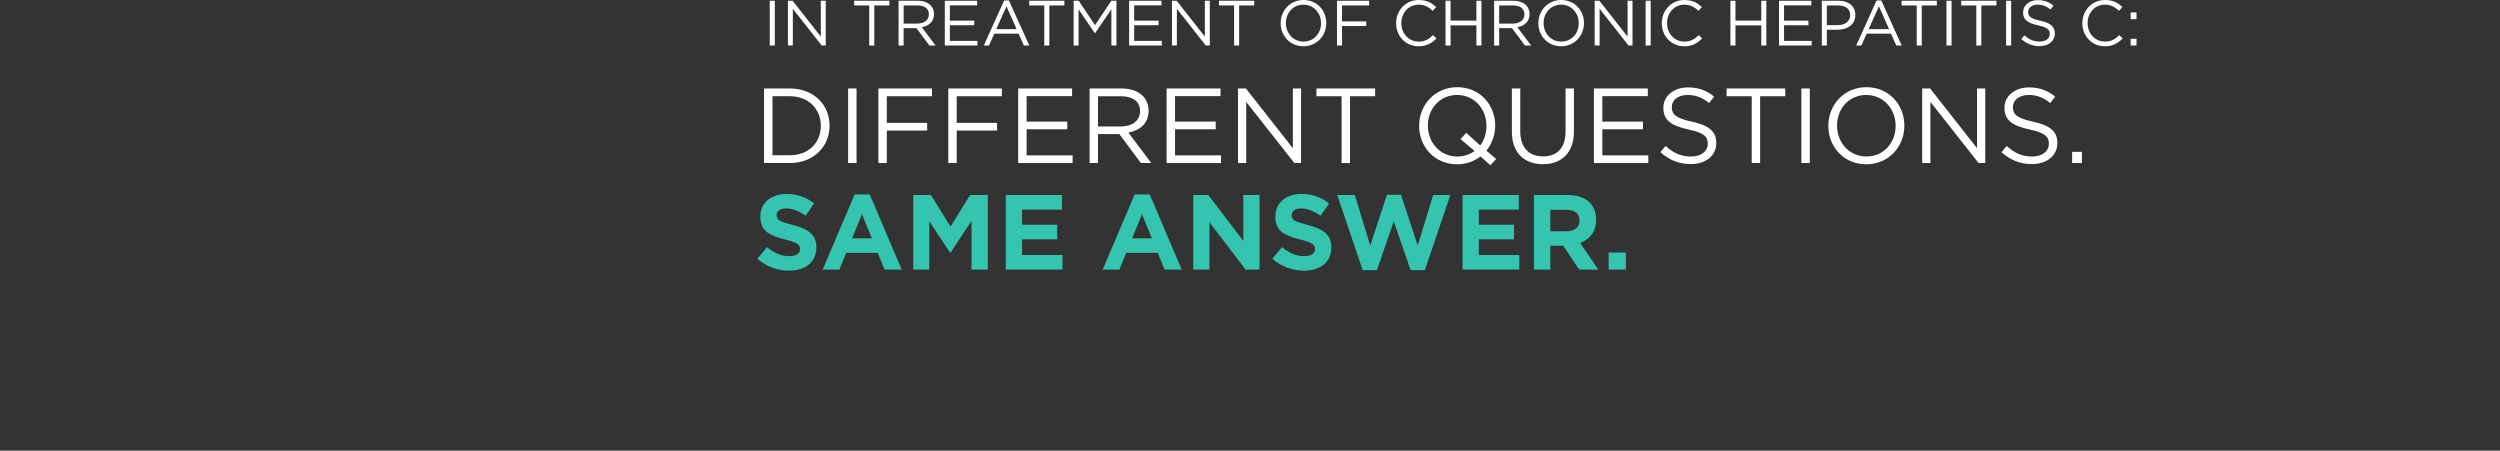 <?xml version="1.0" encoding="utf-8"?>
<!-- Generator: Adobe Illustrator 26.3.1, SVG Export Plug-In . SVG Version: 6.00 Build 0)  -->
<svg version="1.1" id="Layer_1" xmlns="http://www.w3.org/2000/svg" xmlns:xlink="http://www.w3.org/1999/xlink" x="0px" y="0px"
	 viewBox="0 0 234.619 42.295" style="enable-background:new 0 0 234.619 42.295;" xml:space="preserve">
<rect x="0" y="0" width="234.619" height="42.295" fill="#333333" stroke="none"/>
<style type="text/css">
	.st0{fill:#FFFFFF;}
	.st1{fill:#35C4AF;}
</style>
<g>
	<g>
		<g>
			<g>
				<path class="st0" d="M71.705,8.303h2.429c2.199,0,3.718,1.509,3.718,3.478v0.021
					c0,1.969-1.519,3.498-3.718,3.498h-2.429V8.303z M72.495,9.032v5.537h1.639
					c1.77,0,2.898-1.199,2.898-2.749v-0.02c0-1.549-1.129-2.769-2.898-2.769
					H72.495z"/>
				<path class="st0" d="M79.596,8.303h0.789v6.996h-0.789V8.303z"/>
				<path class="st0" d="M82.435,8.303h5.027v0.729h-4.237V11.531h3.788v0.72h-3.788v3.048
					h-0.79V8.303z"/>
				<path class="st0" d="M88.995,8.303h5.027v0.729h-4.237V11.531h3.788v0.72h-3.788v3.048
					h-0.79V8.303z"/>
				<path class="st0" d="M95.555,8.303h5.058v0.72h-4.268v2.389h3.817v0.72h-3.817v2.448
					h4.317v0.72h-5.107V8.303z"/>
				<path class="st0" d="M102.255,8.303h3.009c0.859,0,1.549,0.26,1.988,0.699
					c0.34,0.34,0.54,0.83,0.54,1.38v0.02c0,1.159-0.8,1.839-1.898,2.039
					l2.148,2.858h-0.97l-2.028-2.719h-1.999v2.719h-0.79V8.303z M105.193,11.871
					c1.05,0,1.799-0.54,1.799-1.439v-0.021c0-0.859-0.659-1.379-1.789-1.379
					h-2.158v2.839H105.193z"/>
				<path class="st0" d="M109.484,8.303h5.058v0.72h-4.268v2.389h3.817v0.72h-3.817v2.448
					h4.317v0.72h-5.107V8.303z"/>
				<path class="st0" d="M116.185,8.303h0.74l4.407,5.606V8.303h0.77v6.996h-0.63
					l-4.518-5.737v5.737h-0.77V8.303z"/>
				<path class="st0" d="M125.904,9.032h-2.358V8.303h5.507v0.729h-2.359v6.267h-0.789
					V9.032z"/>
				<path class="st0" d="M139.871,15.509l-0.93-0.83
					c-0.59,0.46-1.339,0.74-2.199,0.74c-2.129,0-3.558-1.669-3.558-3.599
					v-0.02c0-1.929,1.449-3.618,3.578-3.618s3.558,1.669,3.558,3.598v0.021
					c0,0.869-0.31,1.699-0.829,2.339l0.919,0.779L139.871,15.509z M138.382,14.17
					l-1.31-1.12l0.53-0.59l1.309,1.189c0.38-0.499,0.59-1.129,0.59-1.829
					v-0.02c0-1.589-1.159-2.889-2.759-2.889c-1.599,0-2.738,1.279-2.738,2.868
					v0.021c0,1.589,1.159,2.889,2.759,2.889
					C137.382,14.689,137.941,14.499,138.382,14.17z"/>
				<path class="st0" d="M141.885,12.37V8.303h0.789v4.018
					c0,1.51,0.8,2.358,2.139,2.358c1.29,0,2.109-0.779,2.109-2.309V8.303h0.789
					v4.008c0,2.039-1.169,3.099-2.918,3.099
					C143.063,15.409,141.885,14.35,141.885,12.37z"/>
				<path class="st0" d="M149.584,8.303h5.058v0.72h-4.268v2.389h3.817v0.72h-3.817
					v2.448h4.317v0.72h-5.107V8.303z"/>
				<path class="st0" d="M155.824,14.279l0.49-0.579c0.729,0.659,1.429,0.989,2.398,0.989
					c0.939,0,1.56-0.5,1.56-1.189v-0.021c0-0.649-0.35-1.02-1.819-1.329
					c-1.609-0.35-2.349-0.869-2.349-2.019v-0.021c0-1.099,0.97-1.908,2.299-1.908
					c1.02,0,1.749,0.289,2.459,0.859l-0.46,0.609
					c-0.649-0.529-1.3-0.76-2.02-0.76c-0.909,0-1.488,0.5-1.488,1.13v0.02
					c0,0.66,0.359,1.029,1.898,1.359c1.56,0.34,2.278,0.909,2.278,1.979v0.021
					c0,1.199-0.999,1.979-2.389,1.979C157.573,15.398,156.664,15.029,155.824,14.279z"
					/>
				<path class="st0" d="M164.394,9.032h-2.358V8.303h5.507v0.729h-2.359v6.267h-0.789
					V9.032z"/>
				<path class="st0" d="M169.055,8.303h0.789v6.996h-0.789V8.303z"/>
				<path class="st0" d="M171.584,11.82v-0.02c0-1.929,1.449-3.618,3.578-3.618
					s3.558,1.669,3.558,3.598v0.021c0,1.929-1.449,3.618-3.578,3.618
					S171.584,13.75,171.584,11.82z M177.9,11.82v-0.02
					c0-1.589-1.159-2.889-2.759-2.889c-1.599,0-2.738,1.279-2.738,2.868v0.021
					c0,1.589,1.159,2.889,2.759,2.889C176.761,14.689,177.9,13.41,177.9,11.82z"
					/>
				<path class="st0" d="M180.394,8.303h0.74l4.407,5.606V8.303h0.77v6.996h-0.63
					l-4.518-5.737v5.737h-0.77V8.303z"/>
				<path class="st0" d="M187.834,14.279l0.49-0.579c0.729,0.659,1.429,0.989,2.398,0.989
					c0.939,0,1.56-0.5,1.56-1.189v-0.021c0-0.649-0.35-1.02-1.819-1.329
					c-1.609-0.35-2.349-0.869-2.349-2.019v-0.021c0-1.099,0.97-1.908,2.299-1.908
					c1.02,0,1.749,0.289,2.459,0.859l-0.46,0.609
					c-0.649-0.529-1.3-0.76-2.02-0.76c-0.909,0-1.488,0.5-1.488,1.13v0.02
					c0,0.66,0.359,1.029,1.898,1.359c1.56,0.34,2.278,0.909,2.278,1.979v0.021
					c0,1.199-0.999,1.979-2.389,1.979C189.583,15.398,188.674,15.029,187.834,14.279z"
					/>
				<path class="st0" d="M194.464,14.249h0.919v1.05h-0.919V14.249z"/>
			</g>
		</g>
		<g>
			<g>
				<path class="st1" d="M71.075,24.279l0.91-1.089c0.63,0.52,1.289,0.849,2.089,0.849
					c0.63,0,1.009-0.249,1.009-0.659v-0.02c0-0.391-0.239-0.59-1.409-0.89
					c-1.409-0.36-2.318-0.75-2.318-2.139v-0.021c0-1.27,1.02-2.108,2.448-2.108
					c1.02,0,1.89,0.319,2.599,0.889l-0.799,1.16
					c-0.62-0.43-1.229-0.69-1.819-0.69s-0.899,0.271-0.899,0.61v0.02
					c0,0.46,0.3,0.61,1.509,0.92c1.42,0.369,2.219,0.879,2.219,2.099v0.02
					c0,1.39-1.06,2.169-2.568,2.169C72.984,25.398,71.915,25.029,71.075,24.279z"/>
				<path class="st1" d="M80.204,18.253h1.419l2.999,7.046h-1.609l-0.64-1.569h-2.959
					l-0.64,1.569h-1.568L80.204,18.253z M81.823,22.37l-0.93-2.269l-0.93,2.269
					H81.823z"/>
				<path class="st1" d="M85.706,18.303h1.659l1.839,2.958l1.839-2.958h1.659v6.996h-1.529
					v-4.567l-1.969,2.988h-0.04l-1.949-2.958v4.537h-1.509V18.303z"/>
				<path class="st1" d="M94.386,18.303h5.276v1.369h-3.747v1.419h3.298v1.369h-3.298
					v1.47h3.798v1.369h-5.327V18.303z"/>
				<path class="st1" d="M106.483,18.253h1.419l2.999,7.046h-1.609l-0.64-1.569h-2.959
					l-0.64,1.569h-1.568L106.483,18.253z M108.103,22.37l-0.93-2.269l-0.93,2.269
					H108.103z"/>
				<path class="st1" d="M111.985,18.303h1.419l3.278,4.308v-4.308h1.519v6.996h-1.309
					l-3.389-4.447v4.447h-1.519V18.303z"/>
				<path class="st1" d="M119.405,24.279l0.91-1.089c0.63,0.52,1.289,0.849,2.089,0.849
					c0.63,0,1.009-0.249,1.009-0.659v-0.02c0-0.391-0.239-0.59-1.409-0.89
					c-1.409-0.36-2.318-0.75-2.318-2.139v-0.021c0-1.27,1.02-2.108,2.448-2.108
					c1.02,0,1.89,0.319,2.599,0.889l-0.799,1.16
					c-0.62-0.43-1.229-0.69-1.819-0.69s-0.899,0.271-0.899,0.61v0.02
					c0,0.46,0.3,0.61,1.509,0.92c1.42,0.369,2.219,0.879,2.219,2.099v0.02
					c0,1.39-1.06,2.169-2.568,2.169C121.314,25.398,120.245,25.029,119.405,24.279z"
					/>
				<path class="st1" d="M125.495,18.303h1.649l1.449,4.737l1.568-4.758h1.319l1.569,4.758
					L134.5,18.303h1.609l-2.389,7.046h-1.339l-1.58-4.577l-1.579,4.577h-1.339
					L125.495,18.303z"/>
				<path class="st1" d="M137.255,18.303h5.276v1.369h-3.747v1.419h3.298v1.369h-3.298
					v1.47h3.798v1.369h-5.327V18.303z"/>
				<path class="st1" d="M143.955,18.303h3.198c0.89,0,1.579,0.25,2.038,0.71
					c0.391,0.39,0.601,0.939,0.601,1.599v0.021c0,1.129-0.61,1.839-1.5,2.168
					l1.709,2.499h-1.799l-1.499-2.239h-1.209v2.239h-1.539V18.303z M147.053,21.701
					c0.75,0,1.18-0.4,1.18-0.99v-0.02c0-0.66-0.46-0.999-1.209-0.999h-1.529
					v2.009H147.053z"/>
				<path class="st1" d="M150.966,23.7h1.618v1.599h-1.618V23.7z"/>
			</g>
		</g>
		<g>
			<g>
				<path class="st0" d="M72.24,0.072h0.474v4.197h-0.474V0.072z"/>
				<path class="st0" d="M73.944,0.072h0.443l2.645,3.363V0.072h0.462v4.197h-0.378
					L74.406,0.827v3.442h-0.462V0.072z"/>
				<path class="st0" d="M81.576,0.51h-1.416v-0.438h3.305v0.438h-1.415v3.76h-0.474V0.51z"/>
				<path class="st0" d="M84.33,0.072h1.805c0.516,0,0.93,0.155,1.193,0.419
					c0.204,0.204,0.324,0.498,0.324,0.828v0.012c0,0.695-0.479,1.104-1.14,1.224
					l1.289,1.715h-0.581l-1.218-1.631h-1.199v1.631h-0.474V0.072z M86.093,2.213
					c0.63,0,1.08-0.324,1.08-0.863V1.337c0-0.516-0.396-0.827-1.074-0.827
					h-1.295v1.703H86.093z"/>
				<path class="st0" d="M88.668,0.072h3.034v0.432h-2.561v1.433h2.291v0.432h-2.291v1.47
					h2.591v0.432h-3.064V0.072z"/>
				<path class="st0" d="M94.24,0.042h0.444l1.913,4.228h-0.51l-0.492-1.109h-2.284
					l-0.498,1.109h-0.486L94.24,0.042z M95.41,2.734L94.456,0.594l-0.959,2.141
					H95.41z"/>
				<path class="st0" d="M98.004,0.51h-1.416v-0.438h3.305v0.438h-1.415v3.76h-0.474V0.51z"/>
				<path class="st0" d="M100.758,0.072h0.479l1.529,2.29l1.529-2.29h0.479v4.197h-0.474
					V0.869l-1.529,2.249h-0.023L101.22,0.875v3.395h-0.462V0.072z"/>
				<path class="st0" d="M105.966,0.072H109v0.432h-2.561v1.433h2.291v0.432h-2.291v1.47
					h2.591v0.432h-3.064V0.072z"/>
				<path class="st0" d="M109.985,0.072h0.443l2.645,3.363V0.072h0.462v4.197h-0.378
					l-2.71-3.442v3.442h-0.462V0.072z"/>
				<path class="st0" d="M115.817,0.51h-1.416v-0.438h3.305v0.438h-1.415v3.76h-0.474V0.51z"
					/>
				<path class="st0" d="M120.187,2.183V2.171C120.187,1.014,121.056,0,122.333,0
					s2.135,1.001,2.135,2.159v0.012c0,1.157-0.869,2.171-2.146,2.171
					S120.187,3.34,120.187,2.183z M123.976,2.183V2.171
					c0-0.954-0.695-1.733-1.654-1.733c-0.96,0-1.644,0.768-1.644,1.722v0.012
					c0,0.953,0.695,1.732,1.655,1.732C123.292,3.903,123.976,3.136,123.976,2.183z"/>
				<path class="st0" d="M125.472,0.072h3.017v0.438h-2.543v1.499h2.272v0.432h-2.272v1.829
					h-0.474V0.072z"/>
				<path class="st0" d="M131.021,2.183V2.171c0-1.188,0.887-2.171,2.122-2.171
					c0.762,0,1.218,0.27,1.638,0.665l-0.324,0.349
					C134.104,0.678,133.708,0.438,133.138,0.438c-0.93,0-1.625,0.756-1.625,1.722v0.012
					c0,0.972,0.702,1.732,1.625,1.732c0.576,0,0.954-0.222,1.355-0.605l0.312,0.306
					c-0.438,0.444-0.917,0.738-1.679,0.738
					C131.915,4.342,131.021,3.388,131.021,2.183z"/>
				<path class="st0" d="M135.659,0.072h0.474v1.864h2.423V0.072h0.474v4.197h-0.474V2.381
					h-2.423v1.889h-0.474V0.072z"/>
				<path class="st0" d="M140.22,0.072h1.805c0.516,0,0.93,0.155,1.193,0.419
					c0.204,0.204,0.324,0.498,0.324,0.828v0.012c0,0.695-0.479,1.104-1.14,1.224
					l1.289,1.715h-0.581l-1.218-1.631h-1.199v1.631h-0.474V0.072z M141.982,2.213
					c0.63,0,1.08-0.324,1.08-0.863V1.337c0-0.516-0.396-0.827-1.074-0.827
					h-1.295v1.703H141.982z"/>
				<path class="st0" d="M144.372,2.183V2.171C144.372,1.014,145.241,0,146.519,0
					s2.135,1.001,2.135,2.159v0.012c0,1.157-0.869,2.171-2.146,2.171
					S144.372,3.34,144.372,2.183z M148.161,2.183V2.171
					c0-0.954-0.695-1.733-1.654-1.733c-0.96,0-1.644,0.768-1.644,1.722v0.012
					c0,0.953,0.695,1.732,1.655,1.732C147.478,3.903,148.161,3.136,148.161,2.183z"/>
				<path class="st0" d="M149.657,0.072h0.443l2.645,3.363V0.072h0.462v4.197h-0.378
					l-2.71-3.442v3.442h-0.462V0.072z"/>
				<path class="st0" d="M154.439,0.072h0.474v4.197h-0.474V0.072z"/>
				<path class="st0" d="M155.958,2.183V2.171c0-1.188,0.887-2.171,2.122-2.171
					c0.762,0,1.218,0.27,1.638,0.665l-0.324,0.349
					C159.04,0.678,158.645,0.438,158.074,0.438c-0.93,0-1.625,0.756-1.625,1.722v0.012
					c0,0.972,0.702,1.732,1.625,1.732c0.576,0,0.954-0.222,1.355-0.605l0.312,0.306
					c-0.438,0.444-0.917,0.738-1.679,0.738
					C156.852,4.342,155.958,3.388,155.958,2.183z"/>
				<path class="st0" d="M162.395,0.072h0.474v1.864h2.423V0.072h0.474v4.197h-0.474V2.381
					h-2.423v1.889h-0.474V0.072z"/>
				<path class="st0" d="M166.955,0.072h3.034v0.432h-2.561v1.433h2.291v0.432h-2.291
					v1.47h2.591v0.432h-3.064V0.072z"/>
				<path class="st0" d="M170.975,0.072h1.571c0.947,0,1.571,0.503,1.571,1.331v0.012
					c0,0.905-0.756,1.373-1.649,1.373h-1.02v1.481h-0.474V0.072z M172.485,2.356
					c0.696,0,1.151-0.372,1.151-0.924V1.421c0-0.6-0.449-0.911-1.127-0.911
					h-1.062v1.847H172.485z"/>
				<path class="st0" d="M176.115,0.042h0.444l1.913,4.228h-0.51l-0.492-1.109h-2.284
					l-0.498,1.109h-0.486L176.115,0.042z M177.285,2.734l-0.954-2.141l-0.959,2.141
					H177.285z"/>
				<path class="st0" d="M179.879,0.51h-1.416v-0.438h3.305v0.438h-1.415v3.76h-0.474V0.51z"
					/>
				<path class="st0" d="M182.675,0.072h0.474v4.197h-0.474V0.072z"/>
				<path class="st0" d="M185.471,0.51h-1.416v-0.438h3.305v0.438h-1.415v3.76h-0.474V0.51z"
					/>
				<path class="st0" d="M188.267,0.072h0.474v4.197h-0.474V0.072z"/>
				<path class="st0" d="M189.694,3.658l0.294-0.349c0.438,0.396,0.857,0.594,1.439,0.594
					c0.563,0,0.936-0.3,0.936-0.713V3.178c0-0.39-0.21-0.611-1.092-0.797
					c-0.965-0.21-1.409-0.522-1.409-1.212V1.157c0-0.659,0.582-1.146,1.38-1.146
					c0.611,0,1.049,0.174,1.475,0.516l-0.275,0.366
					C192.052,0.575,191.662,0.438,191.229,0.438c-0.545,0-0.894,0.3-0.894,0.678v0.012
					c0,0.396,0.217,0.618,1.14,0.815c0.936,0.204,1.367,0.546,1.367,1.188v0.013
					c0,0.719-0.6,1.187-1.433,1.187C190.744,4.329,190.198,4.107,189.694,3.658z"/>
				<path class="st0" d="M195.425,2.183V2.171c0-1.188,0.887-2.171,2.122-2.171
					c0.762,0,1.218,0.27,1.638,0.665l-0.324,0.349
					C198.507,0.678,198.111,0.438,197.541,0.438c-0.93,0-1.625,0.756-1.625,1.722v0.012
					c0,0.972,0.702,1.732,1.625,1.732c0.576,0,0.954-0.222,1.355-0.605l0.312,0.306
					c-0.438,0.444-0.917,0.738-1.679,0.738
					C196.318,4.342,195.425,3.388,195.425,2.183z"/>
				<path class="st0" d="M199.954,1.169h0.552v0.63h-0.552V1.169z M199.954,3.64h0.552
					v0.63h-0.552V3.64z"/>
			</g>
		</g>
	</g>
</g>
</svg>
